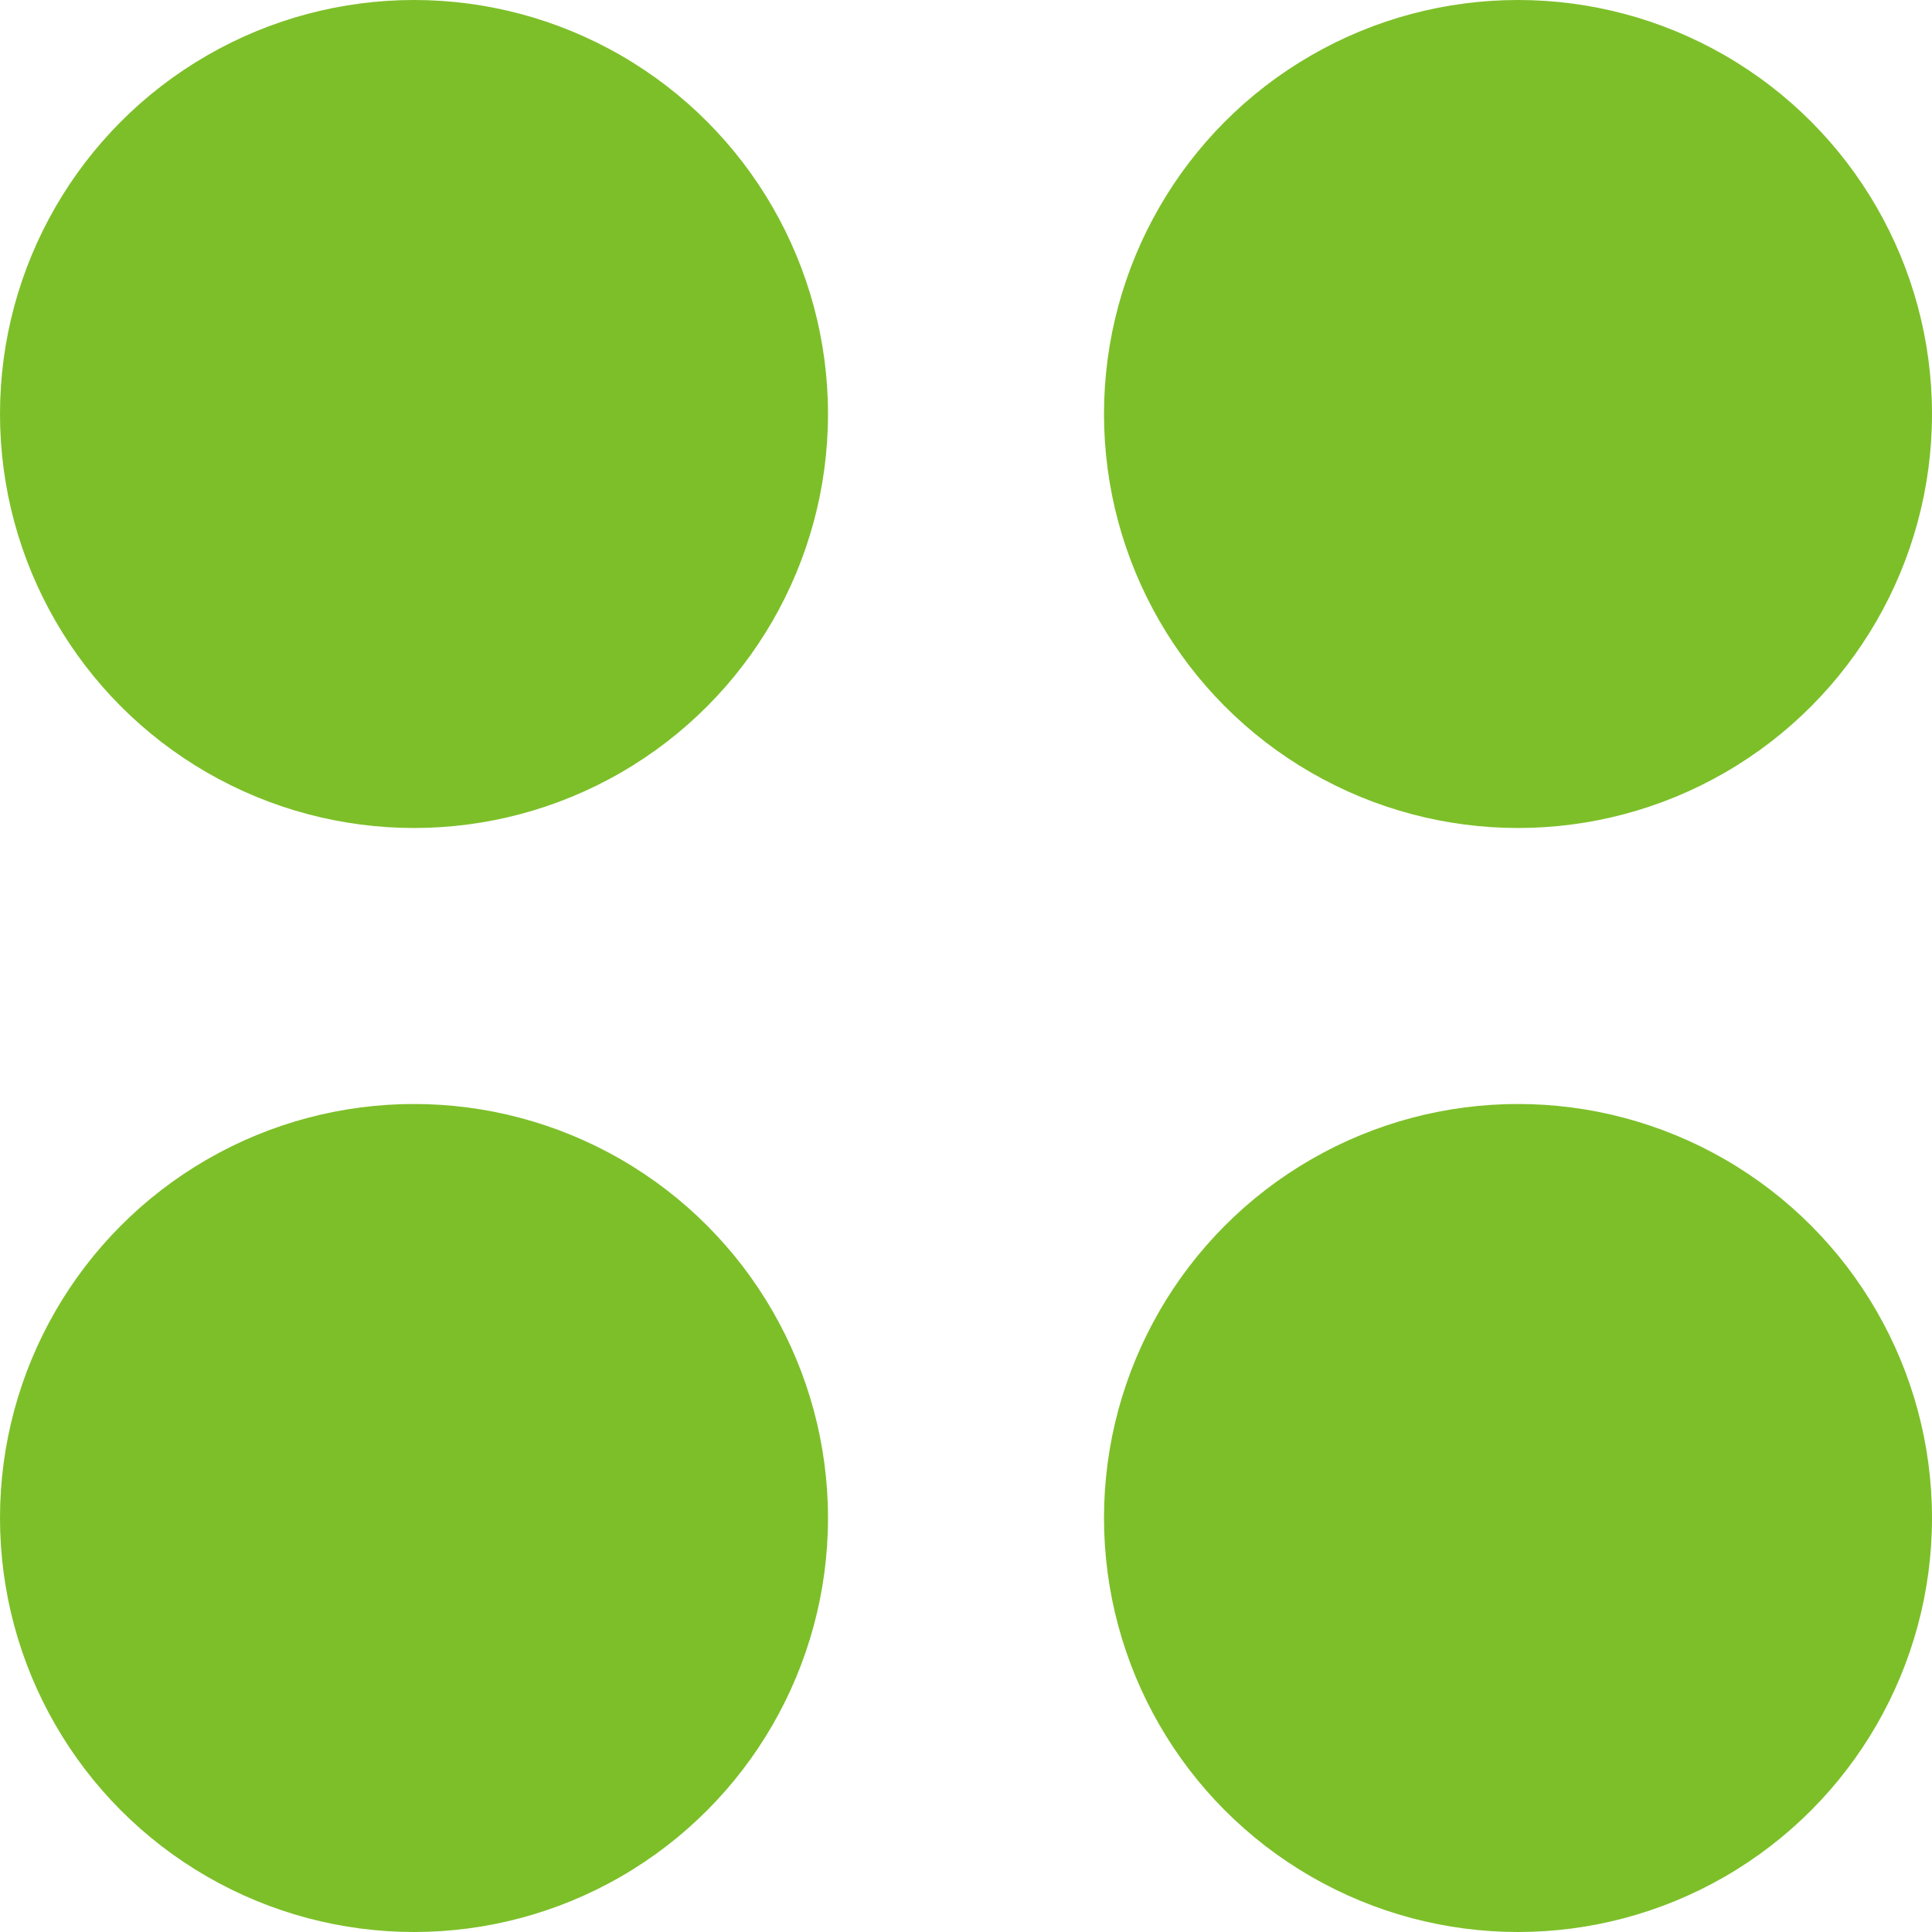 <svg width="14" height="14" viewBox="0 0 14 14" fill="none" xmlns="http://www.w3.org/2000/svg">
<circle cx="3" cy="3" r="3" fill="#7DBF29"/>
<circle cx="11" cy="3" r="3" fill="#7DBF29"/>
<circle cx="3" cy="11" r="3" fill="#7DBF29"/>
<circle cx="11" cy="11" r="3" fill="#7DBF29"/>
</svg>
